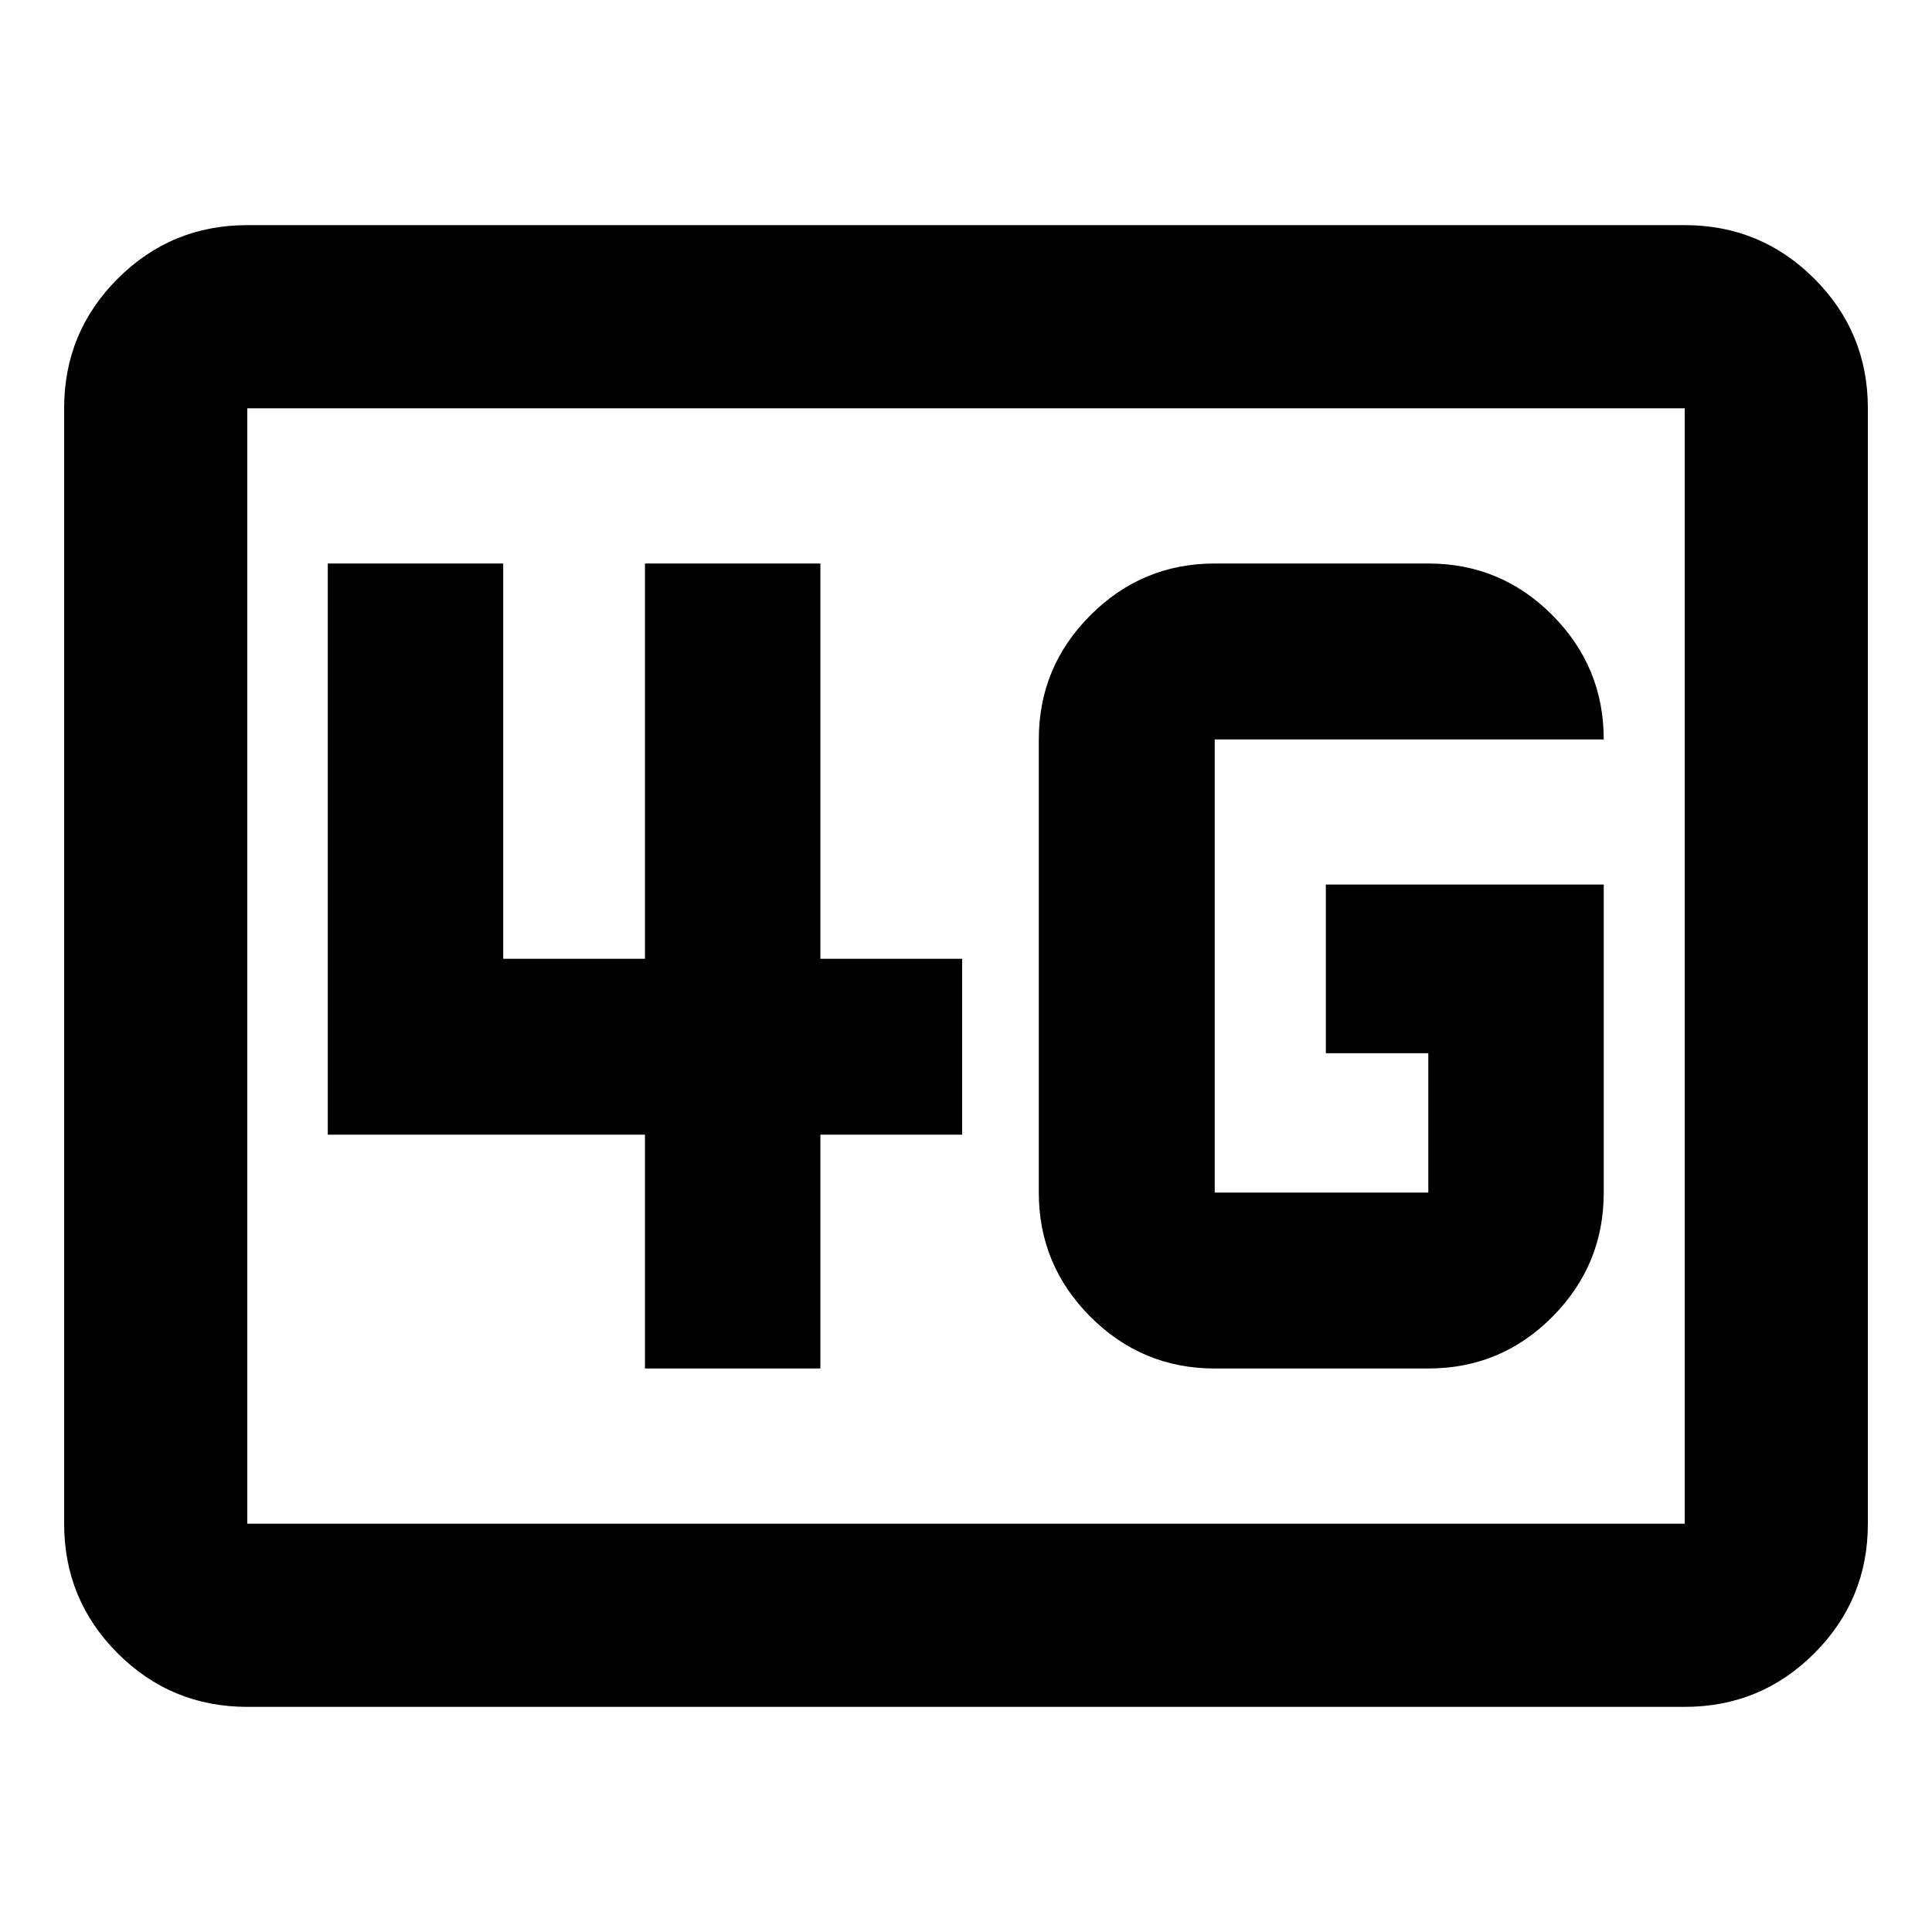 <svg xmlns="http://www.w3.org/2000/svg" height="24" viewBox="0 96 960 960" width="24"><path d="M122.87 944.131q-37.783 0-64.392-26.609Q31.87 890.913 31.87 853.13V298.87q0-37.783 26.61-64.392 26.608-26.609 64.391-26.609h714.26q37.783 0 64.392 26.609 26.609 26.609 26.609 64.392v554.26q0 37.783-26.609 64.392-26.609 26.609-64.392 26.609H122.87Zm0-91.001h714.26V298.87H122.87v554.26Zm0 0V298.87v554.26Zm674.021-317.608H658.804v83.826h50.913v69.239h-106.13V463.413h193.304q0-36.058-25.532-61.735Q745.826 376 709.717 376h-106.13q-36.058 0-61.736 25.678-25.677 25.677-25.677 61.735v225.174q0 36.058 25.677 61.735Q567.529 776 603.587 776h106.13q36.109 0 61.642-25.678 25.532-25.677 25.532-61.735V535.522ZM320.478 776h87.174V659.826h70.435v-87.413h-70.435V376h-87.174v196.413h-70.434V376H162.87v283.826h157.608V776Z"/></svg>